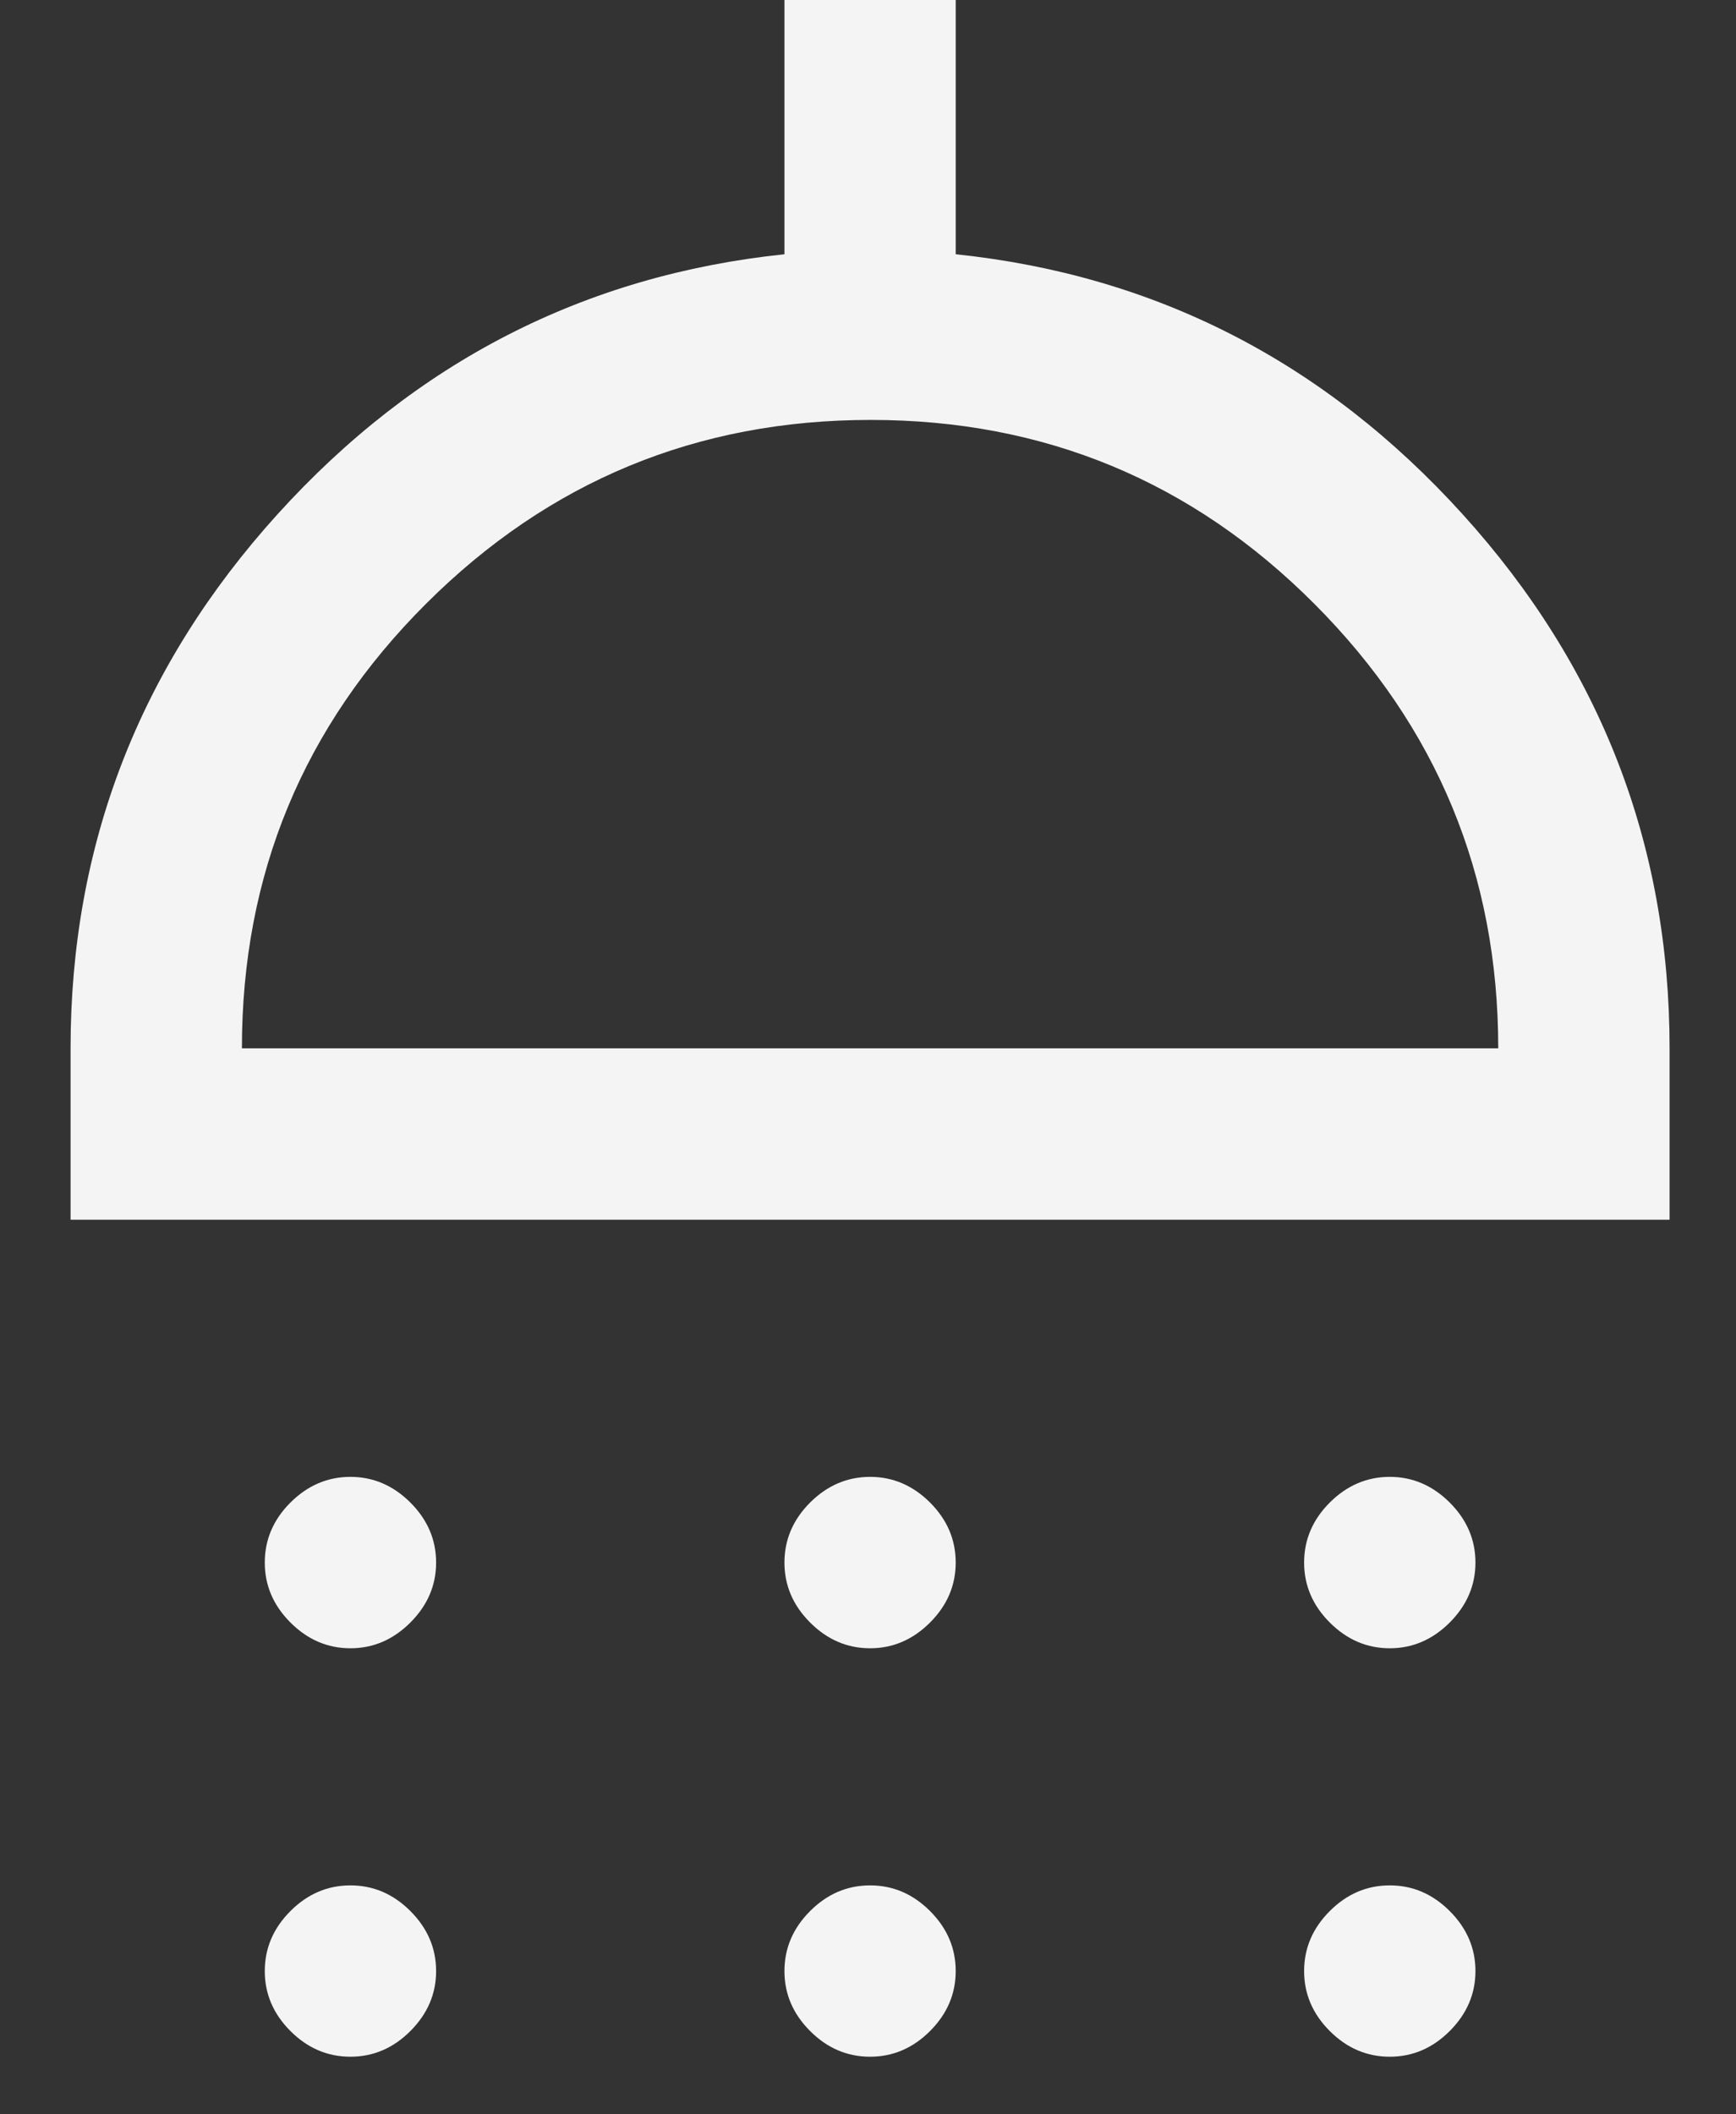 <svg width="23" height="28" viewBox="0 0 23 28" fill="none" xmlns="http://www.w3.org/2000/svg">
<rect x="0" y="0" width="23" height="28" fill="#333333" stroke="none"/>
<path d="M4.643 21.828C4.34 21.828 4.075 21.714 3.848 21.487C3.621 21.26 3.508 20.995 3.508 20.693C3.508 20.39 3.621 20.125 3.848 19.898C4.075 19.672 4.34 19.558 4.643 19.558C4.945 19.558 5.21 19.672 5.437 19.898C5.664 20.125 5.778 20.39 5.778 20.693C5.778 20.995 5.664 21.26 5.437 21.487C5.21 21.714 4.945 21.828 4.643 21.828ZM11.528 21.828C11.225 21.828 10.96 21.714 10.733 21.487C10.506 21.26 10.393 20.995 10.393 20.693C10.393 20.39 10.506 20.125 10.733 19.898C10.96 19.672 11.225 19.558 11.528 19.558C11.83 19.558 12.095 19.672 12.322 19.898C12.549 20.125 12.662 20.39 12.662 20.693C12.662 20.995 12.549 21.26 12.322 21.487C12.095 21.714 11.83 21.828 11.528 21.828ZM18.413 21.828C18.11 21.828 17.845 21.714 17.618 21.487C17.391 21.26 17.278 20.995 17.278 20.693C17.278 20.39 17.391 20.125 17.618 19.898C17.845 19.672 18.11 19.558 18.413 19.558C18.715 19.558 18.98 19.672 19.207 19.898C19.434 20.125 19.548 20.39 19.548 20.693C19.548 20.995 19.434 21.26 19.207 21.487C18.98 21.714 18.715 21.828 18.413 21.828ZM0.935 16.153V13.883C0.935 11.185 1.85 8.827 3.678 6.809C5.506 4.792 7.745 3.644 10.393 3.367V0H12.662V3.367C15.311 3.644 17.549 4.792 19.377 6.809C21.206 8.827 22.12 11.185 22.12 13.883V16.153H0.935ZM3.205 13.883H19.85C19.85 11.588 19.04 9.628 17.418 8.001C15.797 6.374 13.836 5.561 11.536 5.561C9.235 5.561 7.272 6.372 5.645 7.995C4.018 9.618 3.205 11.581 3.205 13.883ZM4.643 27.237C4.34 27.237 4.075 27.124 3.848 26.897C3.621 26.67 3.508 26.405 3.508 26.103C3.508 25.8 3.621 25.535 3.848 25.308C4.075 25.081 4.34 24.968 4.643 24.968C4.945 24.968 5.21 25.081 5.437 25.308C5.664 25.535 5.778 25.8 5.778 26.103C5.778 26.405 5.664 26.67 5.437 26.897C5.21 27.124 4.945 27.237 4.643 27.237ZM11.528 27.237C11.225 27.237 10.96 27.124 10.733 26.897C10.506 26.67 10.393 26.405 10.393 26.103C10.393 25.8 10.506 25.535 10.733 25.308C10.96 25.081 11.225 24.968 11.528 24.968C11.83 24.968 12.095 25.081 12.322 25.308C12.549 25.535 12.662 25.8 12.662 26.103C12.662 26.405 12.549 26.67 12.322 26.897C12.095 27.124 11.83 27.237 11.528 27.237ZM18.413 27.237C18.11 27.237 17.845 27.124 17.618 26.897C17.391 26.67 17.278 26.405 17.278 26.103C17.278 25.8 17.391 25.535 17.618 25.308C17.845 25.081 18.11 24.968 18.413 24.968C18.715 24.968 18.98 25.081 19.207 25.308C19.434 25.535 19.548 25.8 19.548 26.103C19.548 26.405 19.434 26.67 19.207 26.897C18.98 27.124 18.715 27.237 18.413 27.237Z" fill="#F4F4F4"/>
</svg>
